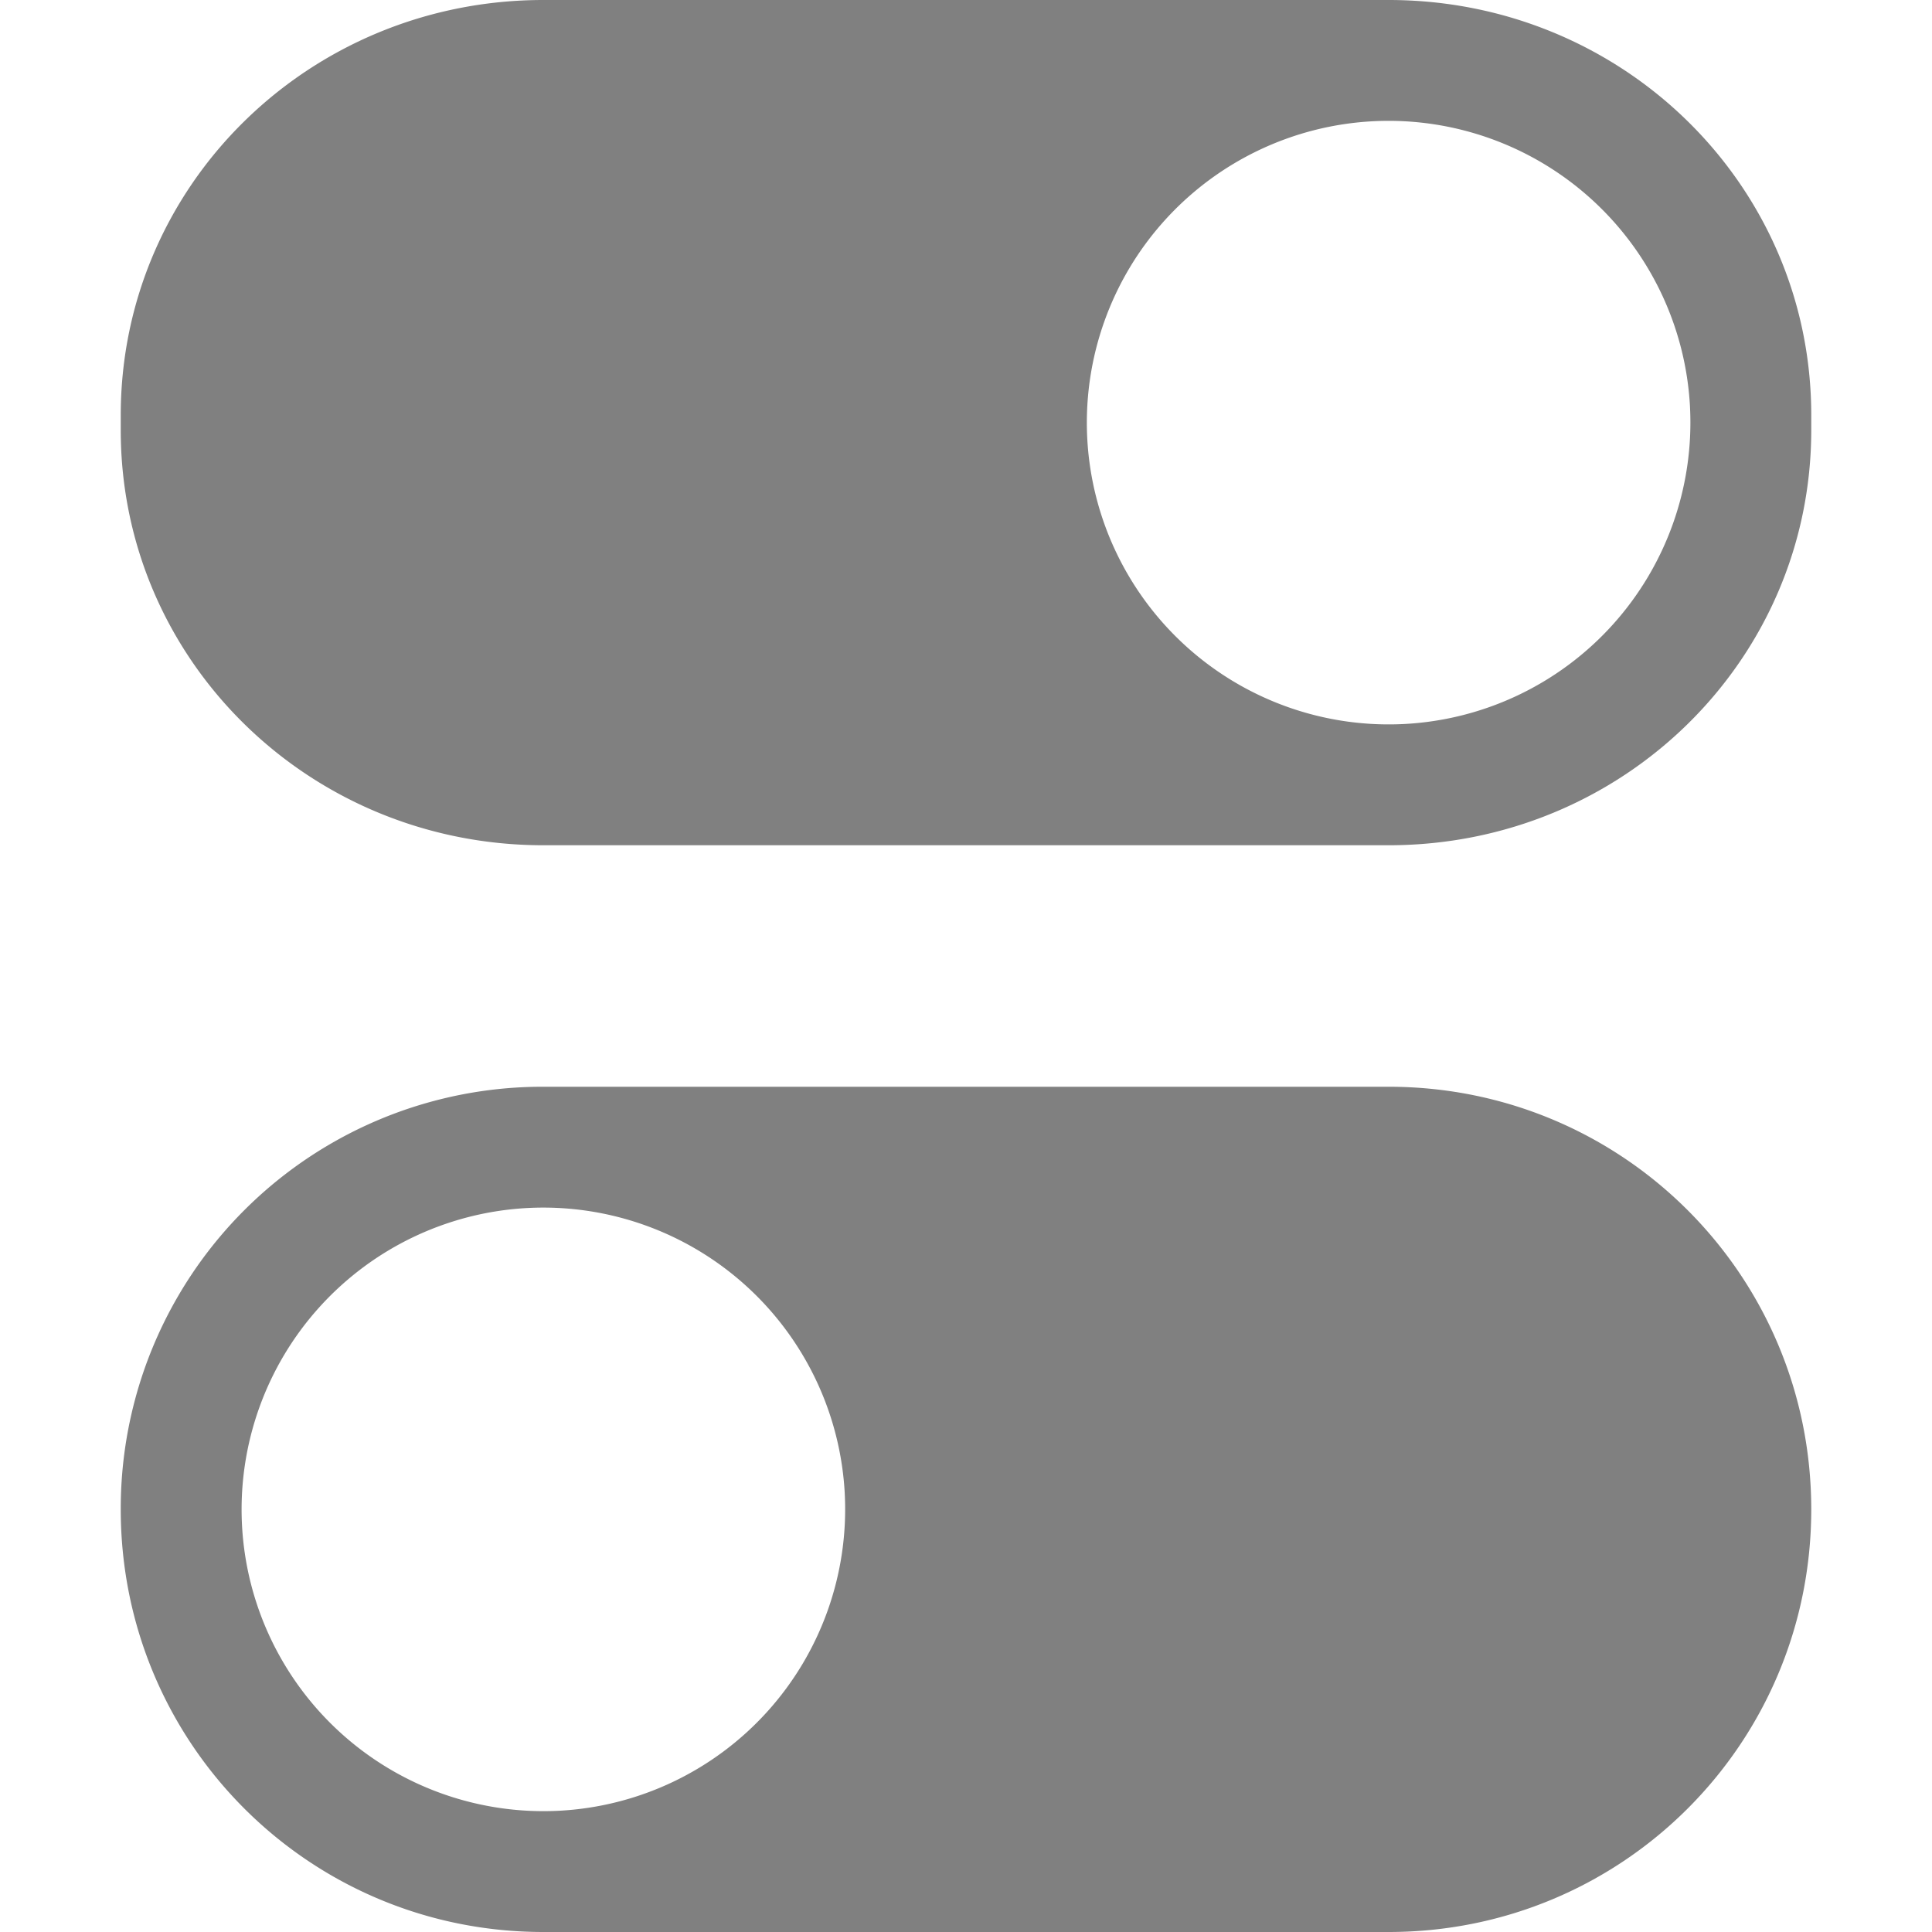 <svg height='16' width='16' xmlns='http://www.w3.org/2000/svg'>
    <g transform='translate(-552 -300)'>
        
        <path d='M556.5 300c-1.939 0-3.5 1.533-3.5 3.438v.125c0 1.904 1.561 3.437 3.5 3.437h7c1.939 0 3.5-1.533 3.5-3.438v-.125c0-1.904-1.561-3.437-3.5-3.437zm6.873 1.004a2.5 2.5 0 012.623 2.367v.002a2.5 2.5 0 01-2.369 2.623 2.5 2.5 0 01-2.623-2.369 2.5 2.5 0 012.369-2.623zM556.5 309a3.492 3.492 0 00-3.5 3.5c0 1.939 1.561 3.5 3.5 3.5h7c1.939 0 3.5-1.561 3.5-3.5s-1.561-3.5-3.5-3.5zm-.127 1.004a2.5 2.5 0 012.623 2.367v.002a2.5 2.5 0 01-2.369 2.623 2.5 2.5 0 01-2.623-2.369 2.5 2.5 0 012.369-2.623z' fill='gray'/>
    </g>
</svg>
